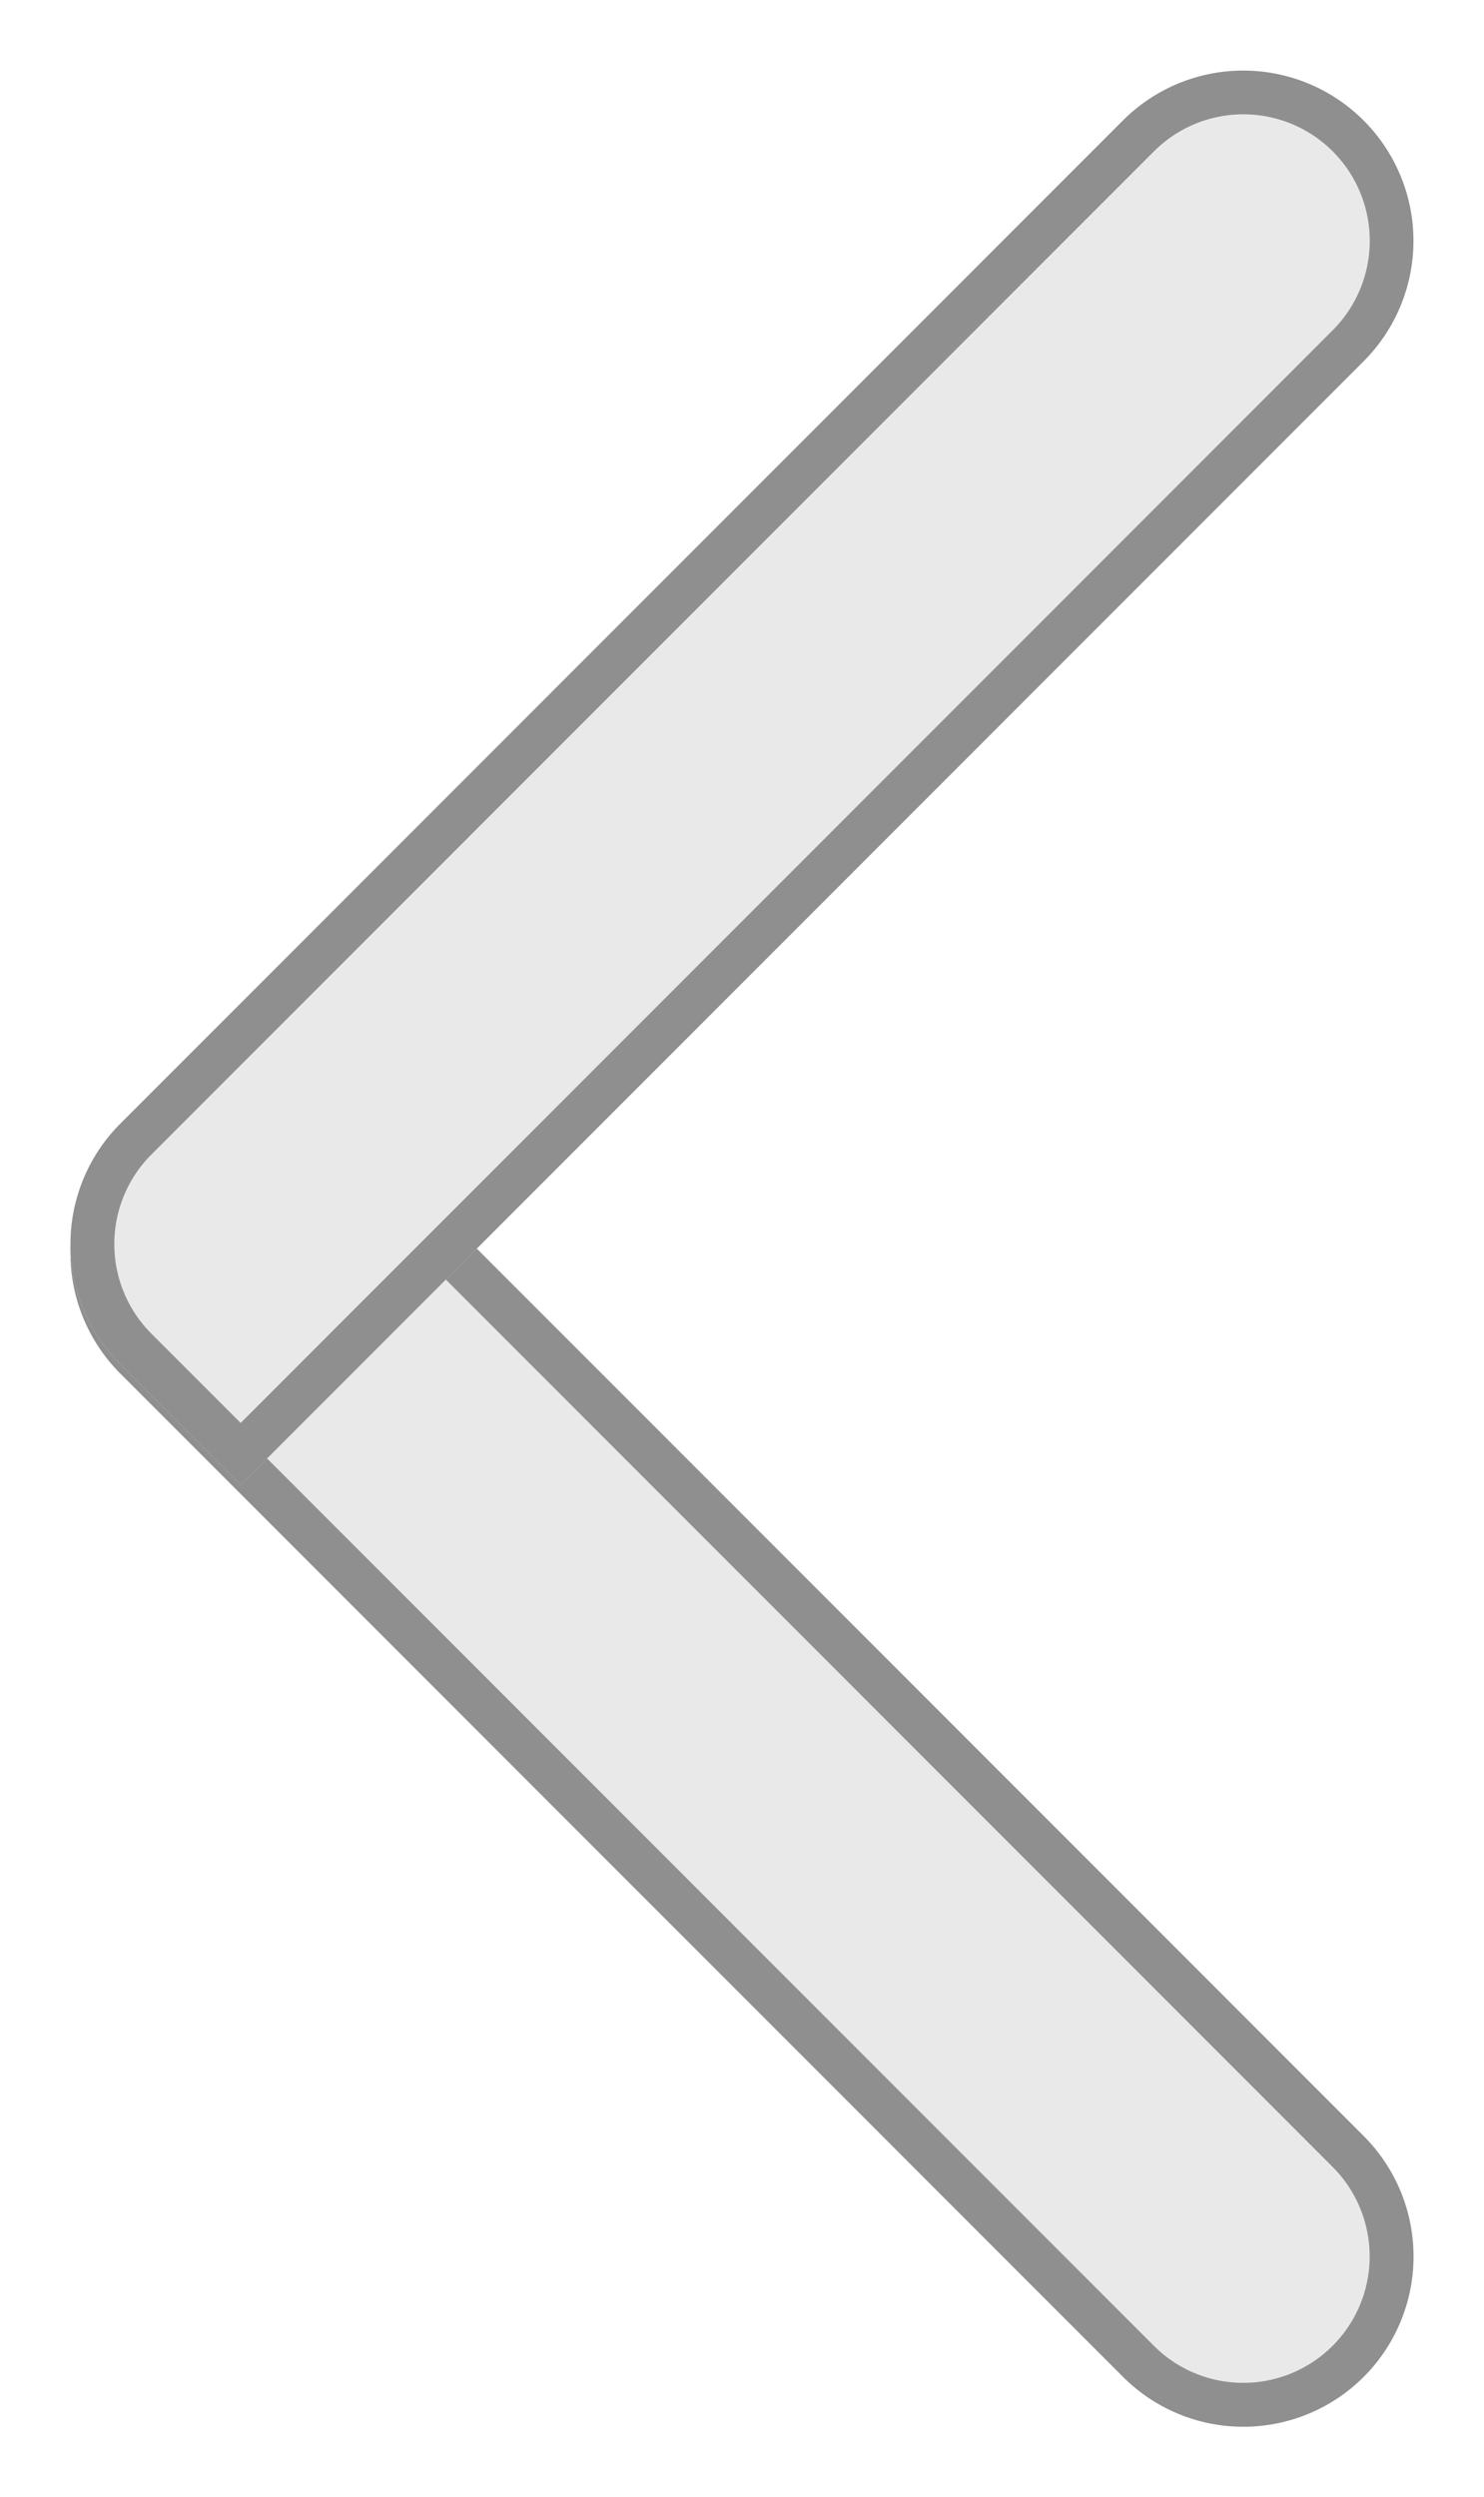 <svg xmlns="http://www.w3.org/2000/svg" width="33.91" height="57.029" viewBox="0 0 33.91 57.029"><path d="M3.888,0H7.777V36.291a3.888,3.888,0,0,1-7.777,0V3.888A3.888,3.888,0,0,1,3.888,0Z" transform="translate(0 28.618) rotate(-45)" fill="#e9e9e9"/><path d="M3.888,1A2.892,2.892,0,0,0,1,3.888v32.4a2.888,2.888,0,1,0,5.777,0V1H3.888m0-1H7.777V36.291a3.888,3.888,0,1,1-7.777,0V3.888A3.888,3.888,0,0,1,3.888,0Z" transform="translate(0 28.618) rotate(-45)" fill="#8f8f8f"/><path d="M0,0H3.888A3.888,3.888,0,0,1,7.777,3.888v32.4a3.888,3.888,0,0,1-7.777,0Z" transform="translate(5.499 33.91) rotate(-135)" fill="#e9e9e9"/><path d="M1,1V36.291a2.888,2.888,0,1,0,5.777,0V3.888A2.892,2.892,0,0,0,3.888,1H1M0,0H3.888A3.888,3.888,0,0,1,7.777,3.888v32.4a3.888,3.888,0,1,1-7.777,0Z" transform="translate(5.499 33.91) rotate(-135)" fill="#8f8f8f"/></svg>